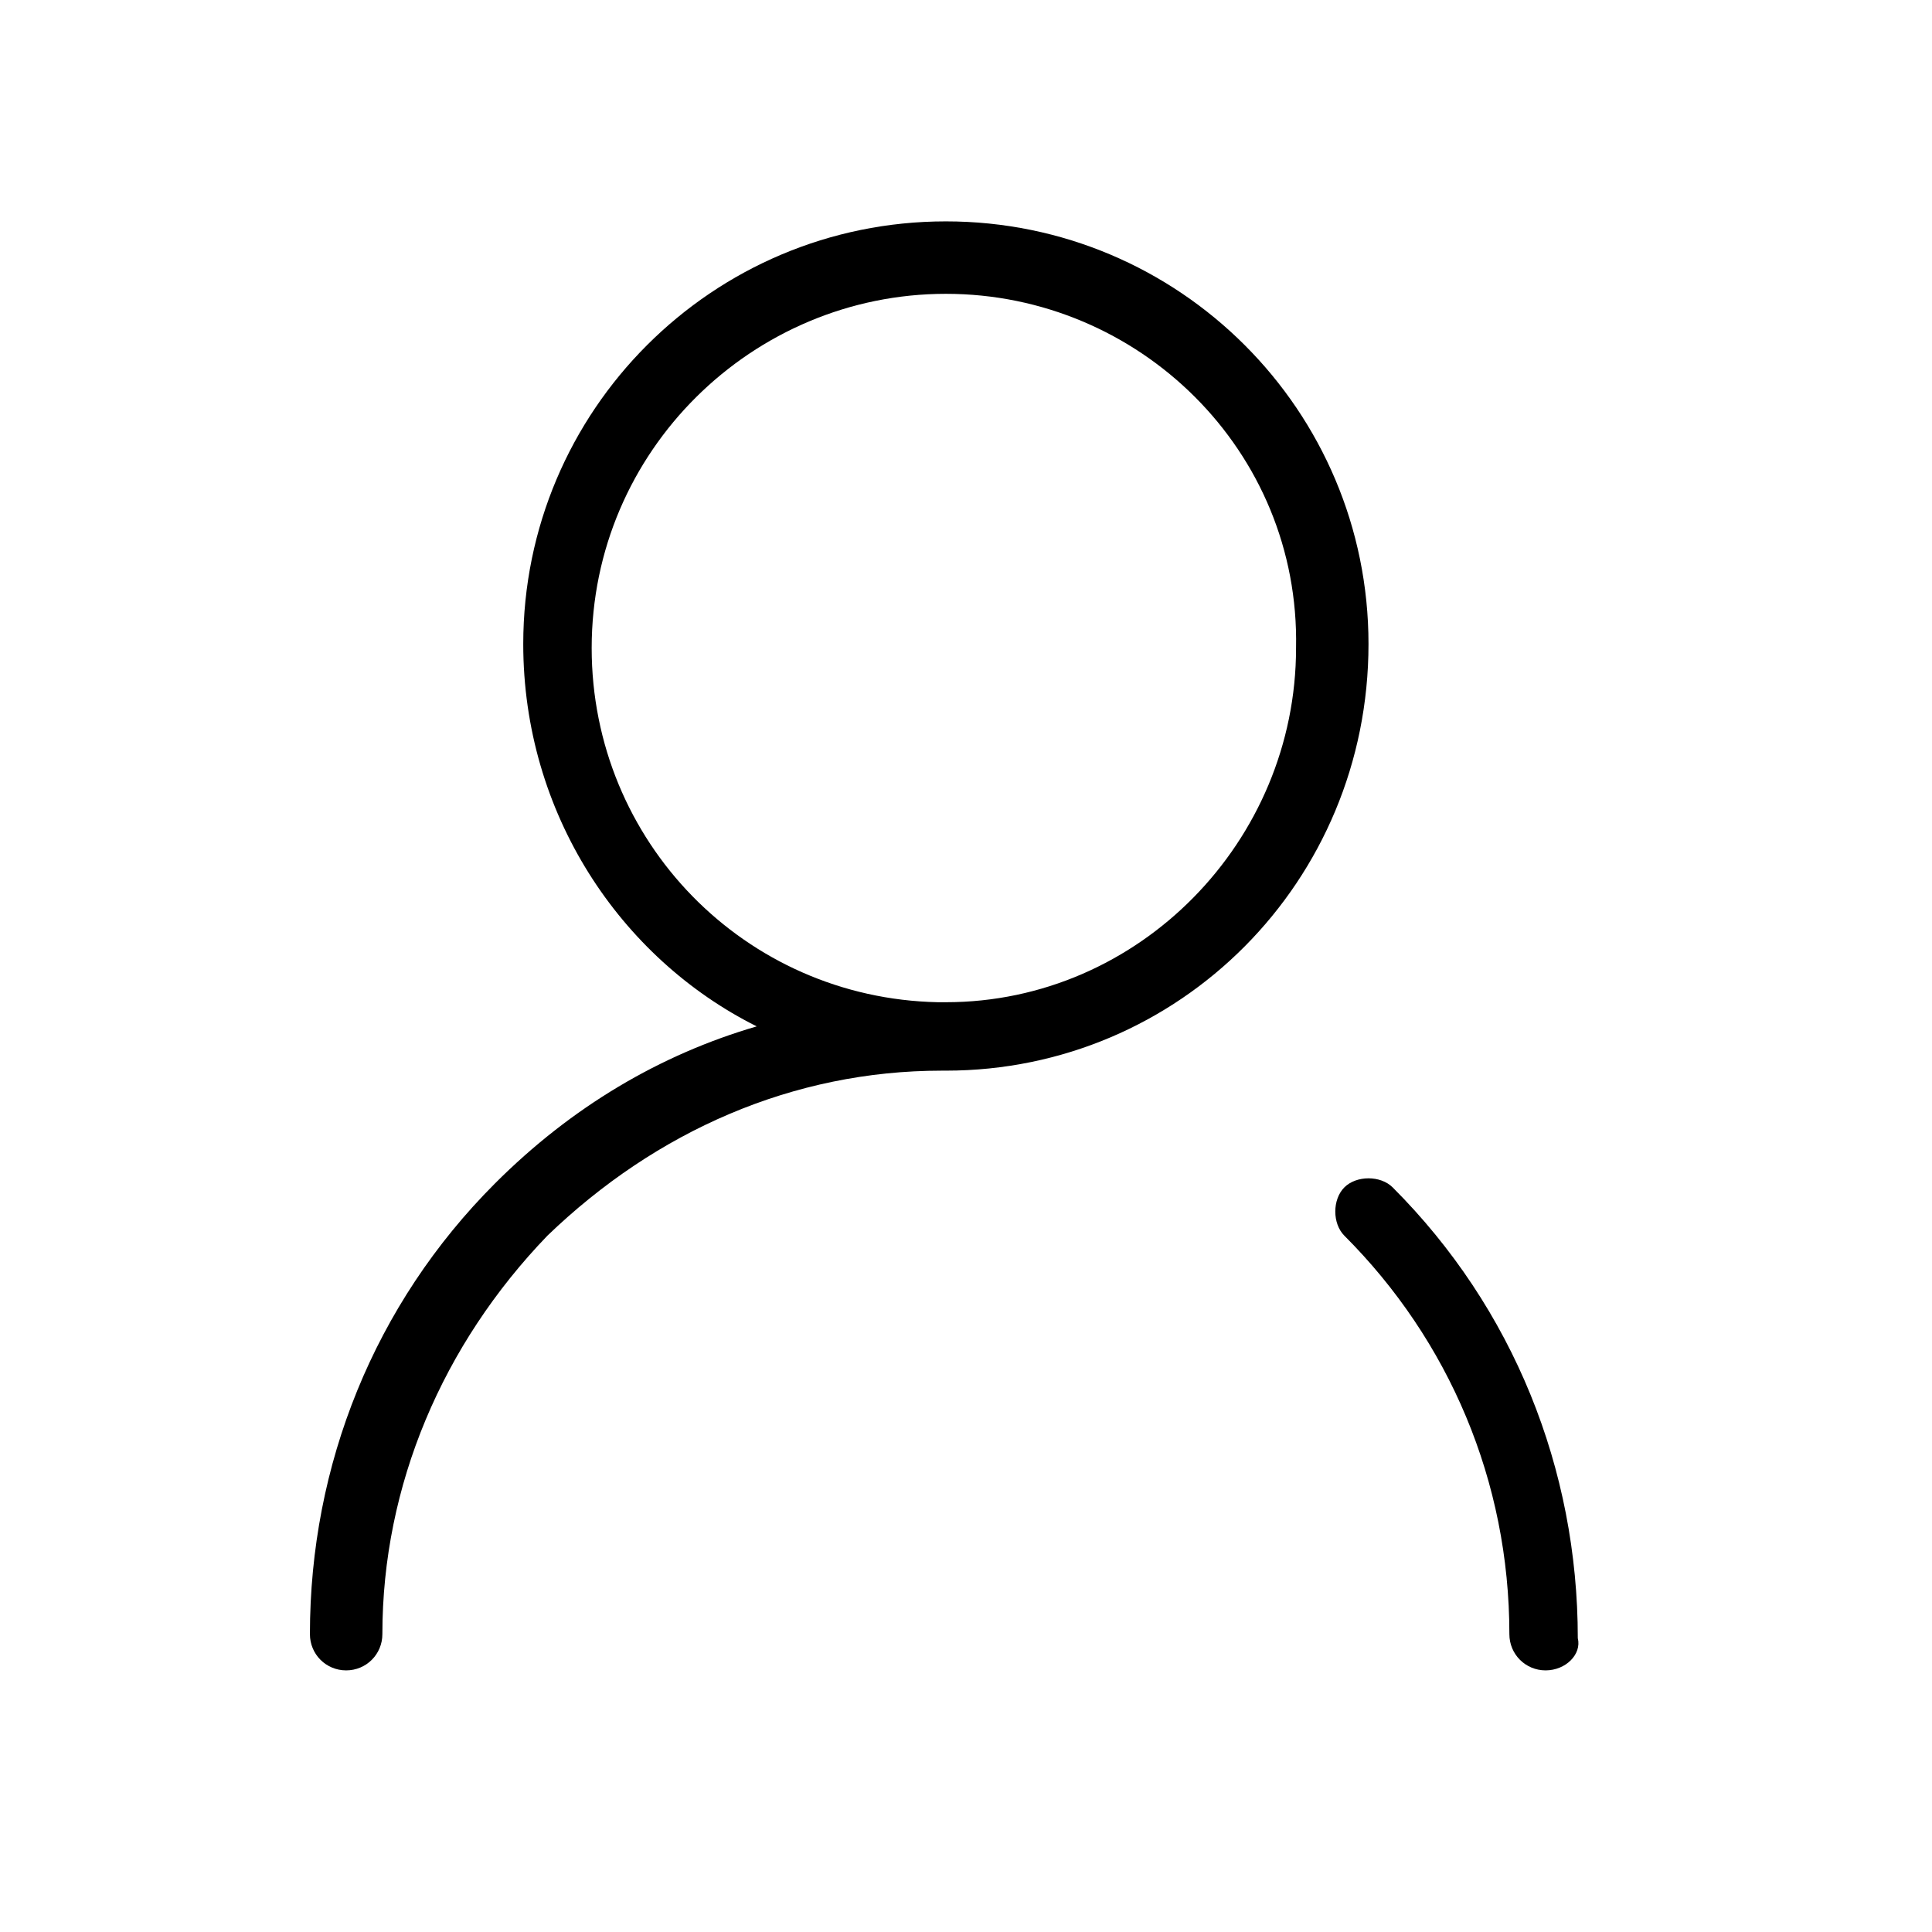 <?xml version="1.0" encoding="utf-8"?>
<!-- Generator: Adobe Illustrator 18.1.0, SVG Export Plug-In . SVG Version: 6.00 Build 0)  -->
<svg version="1.1" id="图层_1" xmlns="http://www.w3.org/2000/svg" xmlns:xlink="http://www.w3.org/1999/xlink" x="0px" y="0px"
	 viewBox="0 0 48 48" enable-background="new 0 0 48 48" xml:space="preserve">
<path d="M38.4,41.5c-0.5,0-0.9-0.4-0.9-0.9c0-3.8-1.5-7.3-4.1-9.9c-0.3-0.3-0.3-0.9,0-1.2c0.3-0.3,0.9-0.3,1.2,0c3,3,4.6,7,4.6,11.2
	C39.3,41.1,38.9,41.5,38.4,41.5L38.4,41.5z M23.5,26.6c0,0-0.1,0-0.1,0c-3.7,0-7.1,1.5-9.8,4.1c-2.6,2.7-4.1,6.2-4.1,9.9
	c0,0.5-0.4,0.9-0.9,0.9c-0.5,0-0.9-0.4-0.9-0.9c0-4.2,1.6-8.2,4.6-11.2c1.9-1.9,4.1-3.2,6.5-3.9C15.4,23.8,13,20.2,13,16
	c0-5.8,4.7-10.5,10.5-10.5S34,10.2,34,16C34,21.9,29.3,26.6,23.5,26.6L23.5,26.6z M23.5,7.3c-4.8,0-8.8,3.9-8.8,8.8
	c0,4.8,3.8,8.7,8.6,8.8c0,0,0.1,0,0.1,0c0,0,0,0,0.1,0c4.8,0,8.7-4,8.7-8.8C32.3,11.2,28.3,7.3,23.5,7.3L23.5,7.3z M23.5,7.3"/>
</svg>
